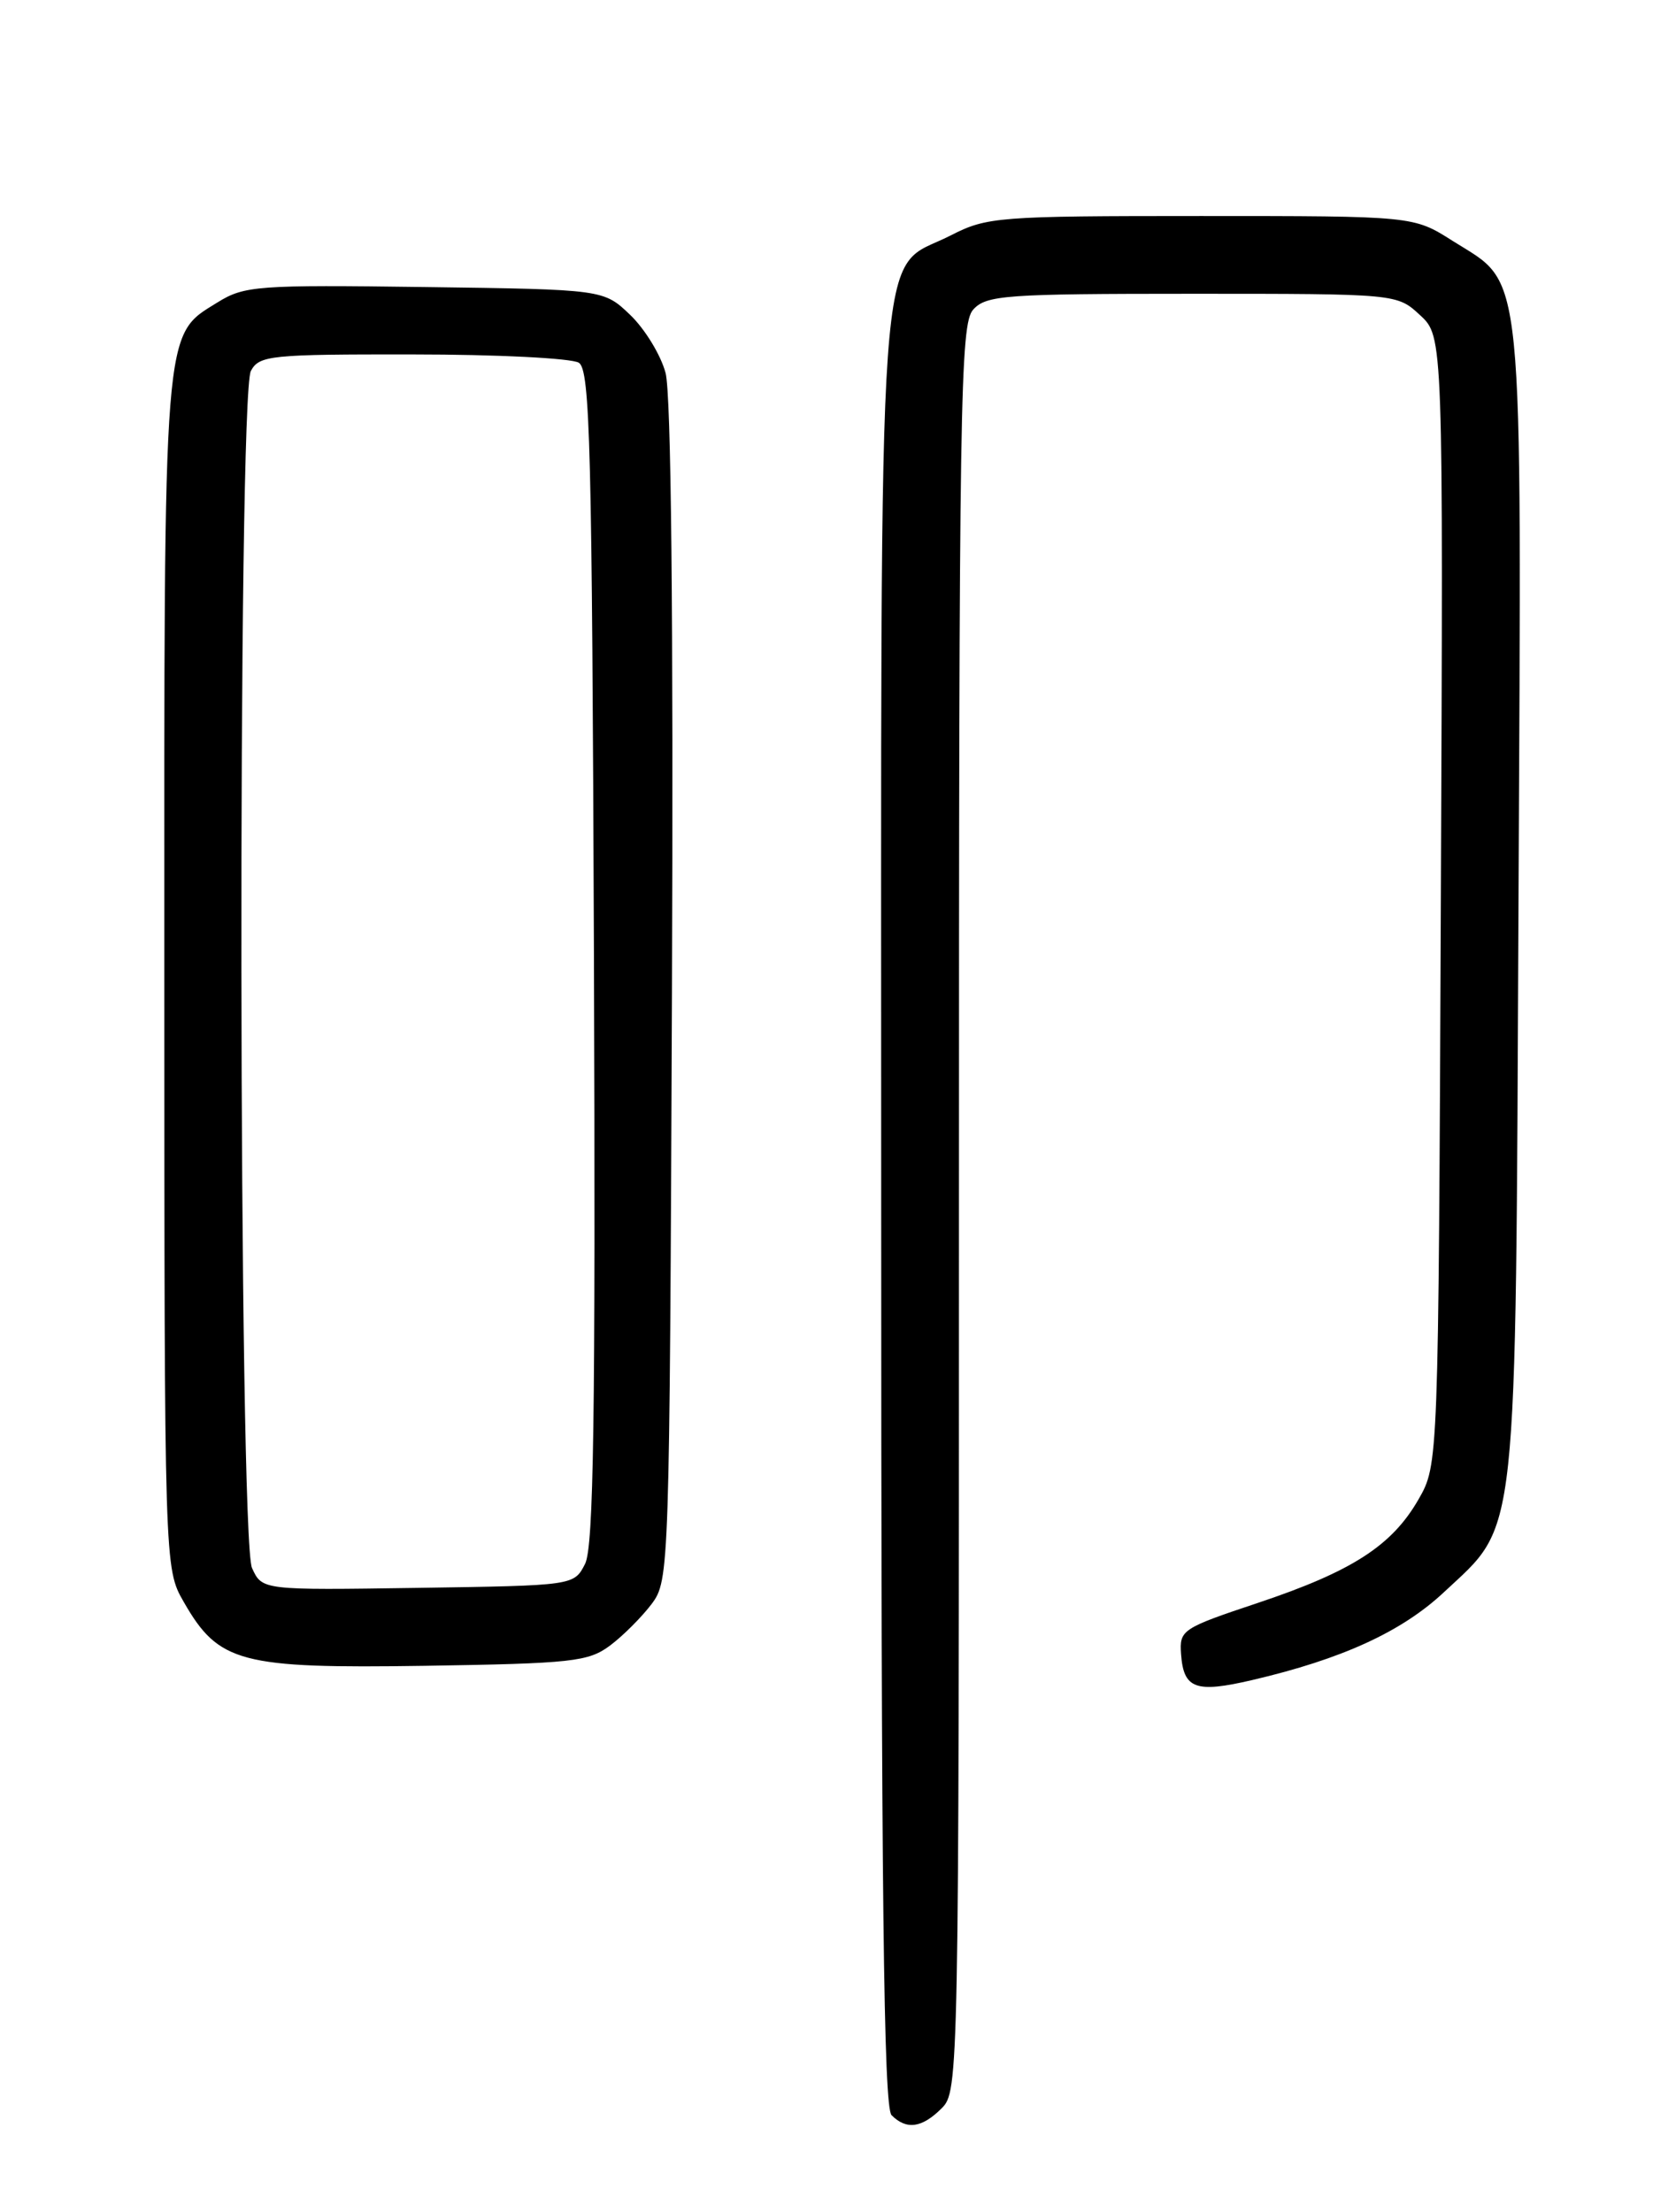 <?xml version="1.0" encoding="UTF-8" standalone="no"?>
<!DOCTYPE svg PUBLIC "-//W3C//DTD SVG 1.1//EN" "http://www.w3.org/Graphics/SVG/1.1/DTD/svg11.dtd" >
<svg xmlns="http://www.w3.org/2000/svg" xmlns:xlink="http://www.w3.org/1999/xlink" version="1.1" viewBox="0 0 194 256">
 <g >
 <path fill="currentColor"
d=" M 109.00 244.00 C 110.97 242.03 111.00 240.67 111.00 139.83 C 111.00 46.16 111.14 37.51 112.65 35.83 C 114.17 34.16 116.32 34.00 138.01 34.00 C 161.71 34.00 161.71 34.00 164.38 36.48 C 167.06 38.96 167.06 38.96 166.78 104.23 C 166.50 169.50 166.50 169.50 164.20 173.52 C 161.12 178.89 156.51 181.86 145.60 185.51 C 136.80 188.45 136.51 188.64 136.71 191.44 C 137.00 195.46 138.39 195.97 144.94 194.44 C 155.35 192.01 162.24 188.85 167.13 184.28 C 175.79 176.18 175.42 179.64 175.77 104.24 C 176.12 29.12 176.53 33.19 168.13 27.87 C 163.61 25.00 163.61 25.00 139.02 25.00 C 115.48 25.00 114.24 25.10 110.04 27.25 C 101.36 31.70 102.00 22.78 102.00 140.03 C 102.00 219.25 102.28 243.88 103.20 244.80 C 104.93 246.53 106.72 246.28 109.00 244.00 Z  M 70.62 190.44 C 72.14 189.30 74.30 187.13 75.44 185.62 C 77.47 182.90 77.50 181.76 77.78 114.88 C 77.95 71.33 77.69 45.57 77.04 43.16 C 76.49 41.09 74.65 38.08 72.95 36.45 C 69.87 33.50 69.87 33.50 49.19 33.22 C 29.81 32.96 28.29 33.07 25.19 34.99 C 18.84 38.93 19.00 36.90 19.02 112.72 C 19.03 181.50 19.03 181.50 21.27 185.40 C 25.31 192.45 27.82 193.11 49.18 192.79 C 66.23 192.52 68.10 192.32 70.62 190.44 Z  M 29.17 181.47 C 27.62 178.06 27.49 45.83 29.04 42.93 C 30.00 41.13 31.29 41.00 47.79 41.02 C 57.53 41.02 66.17 41.46 67.00 41.98 C 68.31 42.80 68.53 51.73 68.75 110.71 C 68.94 164.07 68.72 179.03 67.72 181.00 C 66.44 183.50 66.44 183.50 48.39 183.77 C 30.34 184.04 30.34 184.04 29.17 181.47 Z "/>
</g>
</svg>